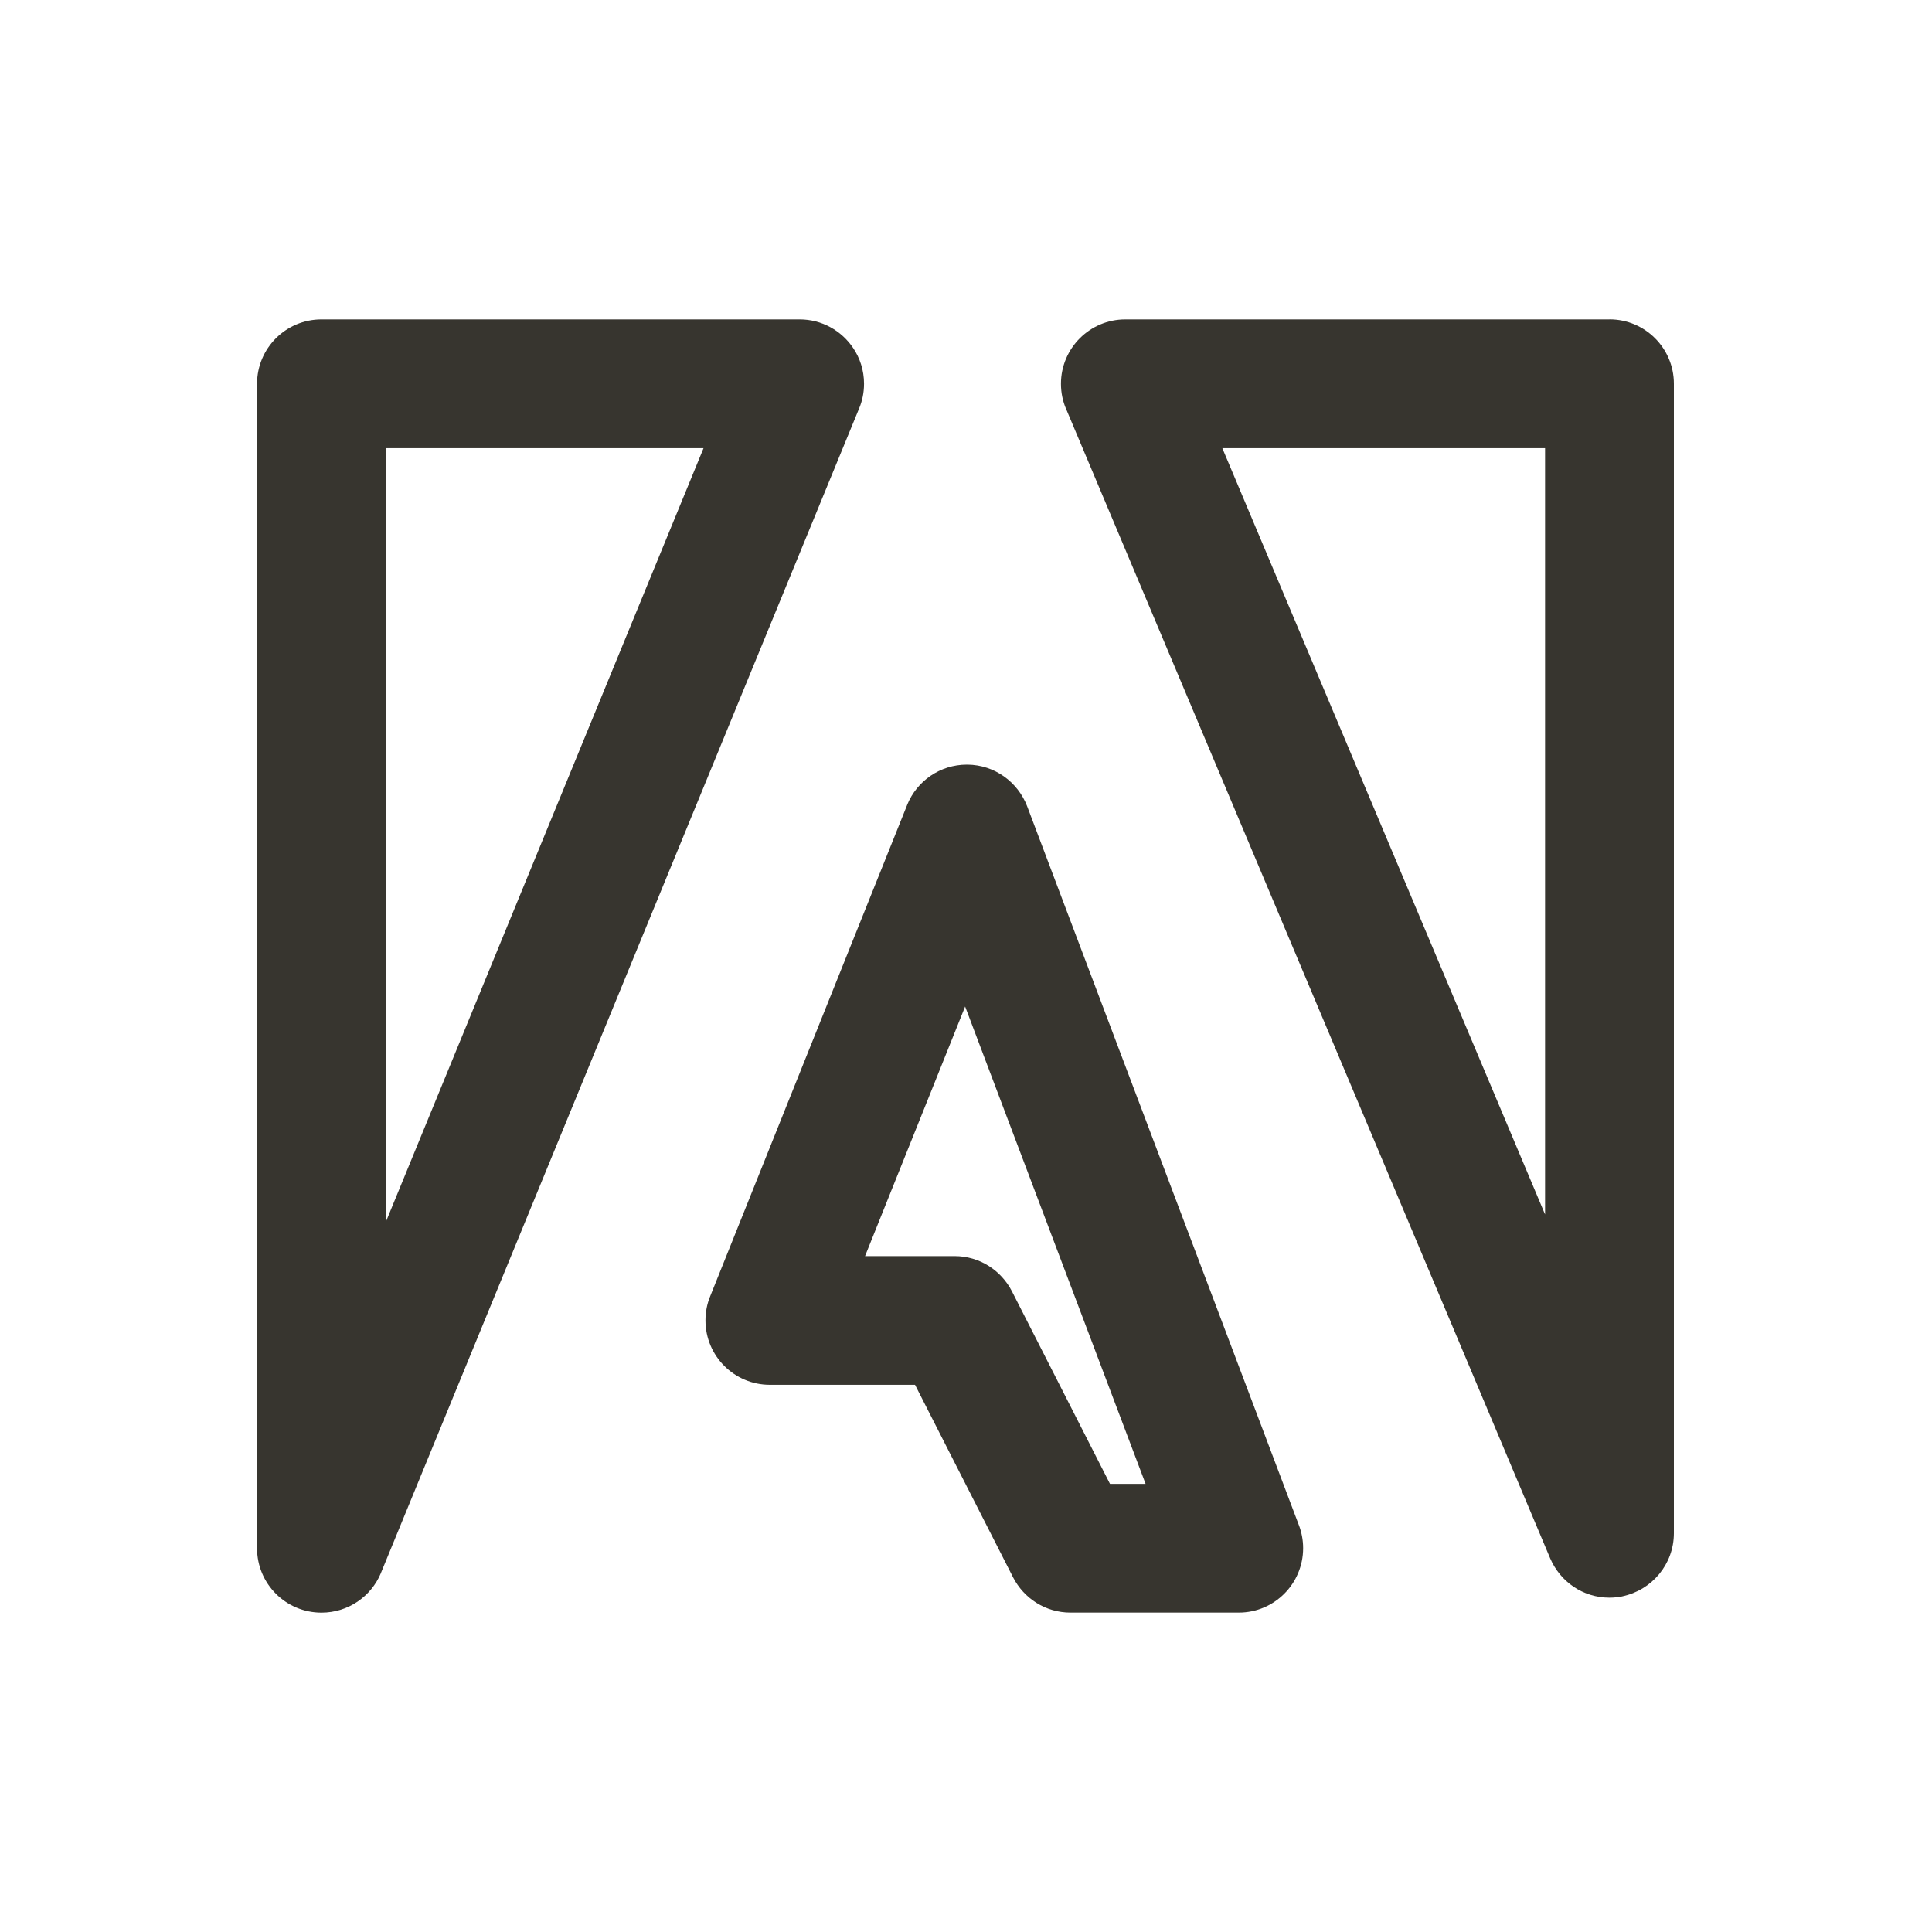 <!-- Generated by IcoMoon.io -->
<svg version="1.1" xmlns="http://www.w3.org/2000/svg" width="40" height="40" viewBox="0 0 40 40">
<title>adobe-alt</title>
<path fill="#37352f" d="M17.663 7.204c-0.242-0.359-0.648-0.591-1.107-0.591-0 0-0 0-0.001 0h-9.9c-0 0-0 0-0 0-0.736 0-1.333 0.597-1.333 1.333 0 0 0 0 0 0v-0 24.109c0 0.736 0.597 1.333 1.334 1.333 0.554 0 1.029-0.337 1.23-0.818l0.003-0.009 9.9-24.109c0.063-0.15 0.1-0.323 0.1-0.506 0-0.277-0.084-0.534-0.229-0.747l0.003 0.005zM7.989 25.297v-16.018h6.577zM33.322 6.613h-10.023c-0.736 0-1.333 0.597-1.333 1.333 0 0.187 0.038 0.364 0.108 0.526l-0.003-0.009 10.023 23.799c0.207 0.484 0.678 0.816 1.228 0.816v0c0.094-0 0.185-0.010 0.273-0.028l-0.009 0.001c0.614-0.128 1.069-0.664 1.070-1.307v-23.799c0-0 0-0 0-0 0-0.736-0.597-1.333-1.333-1.333-0 0-0 0-0 0h0zM31.989 25.144l-6.682-15.865h6.682zM21.266 16.693c-0.194-0.504-0.673-0.856-1.234-0.862h-0.014c-0 0-0 0-0 0-0.558 0-1.035 0.342-1.234 0.828l-0.003 0.009-4.079 10.174c-0.061 0.147-0.096 0.317-0.096 0.496 0 0.736 0.597 1.333 1.333 1.333 0 0 0 0 0 0h3.006l2.030 3.987c0.225 0.436 0.672 0.729 1.188 0.729 0 0 0 0 0 0h3.484c0.736-0 1.333-0.597 1.333-1.334 0-0.169-0.032-0.331-0.089-0.48l0.003 0.009zM22.981 30.722l-2.030-3.987c-0.225-0.436-0.672-0.729-1.188-0.729-0 0-0 0-0 0h-1.853l2.072-5.167 3.736 9.883z"></path>
</svg>
